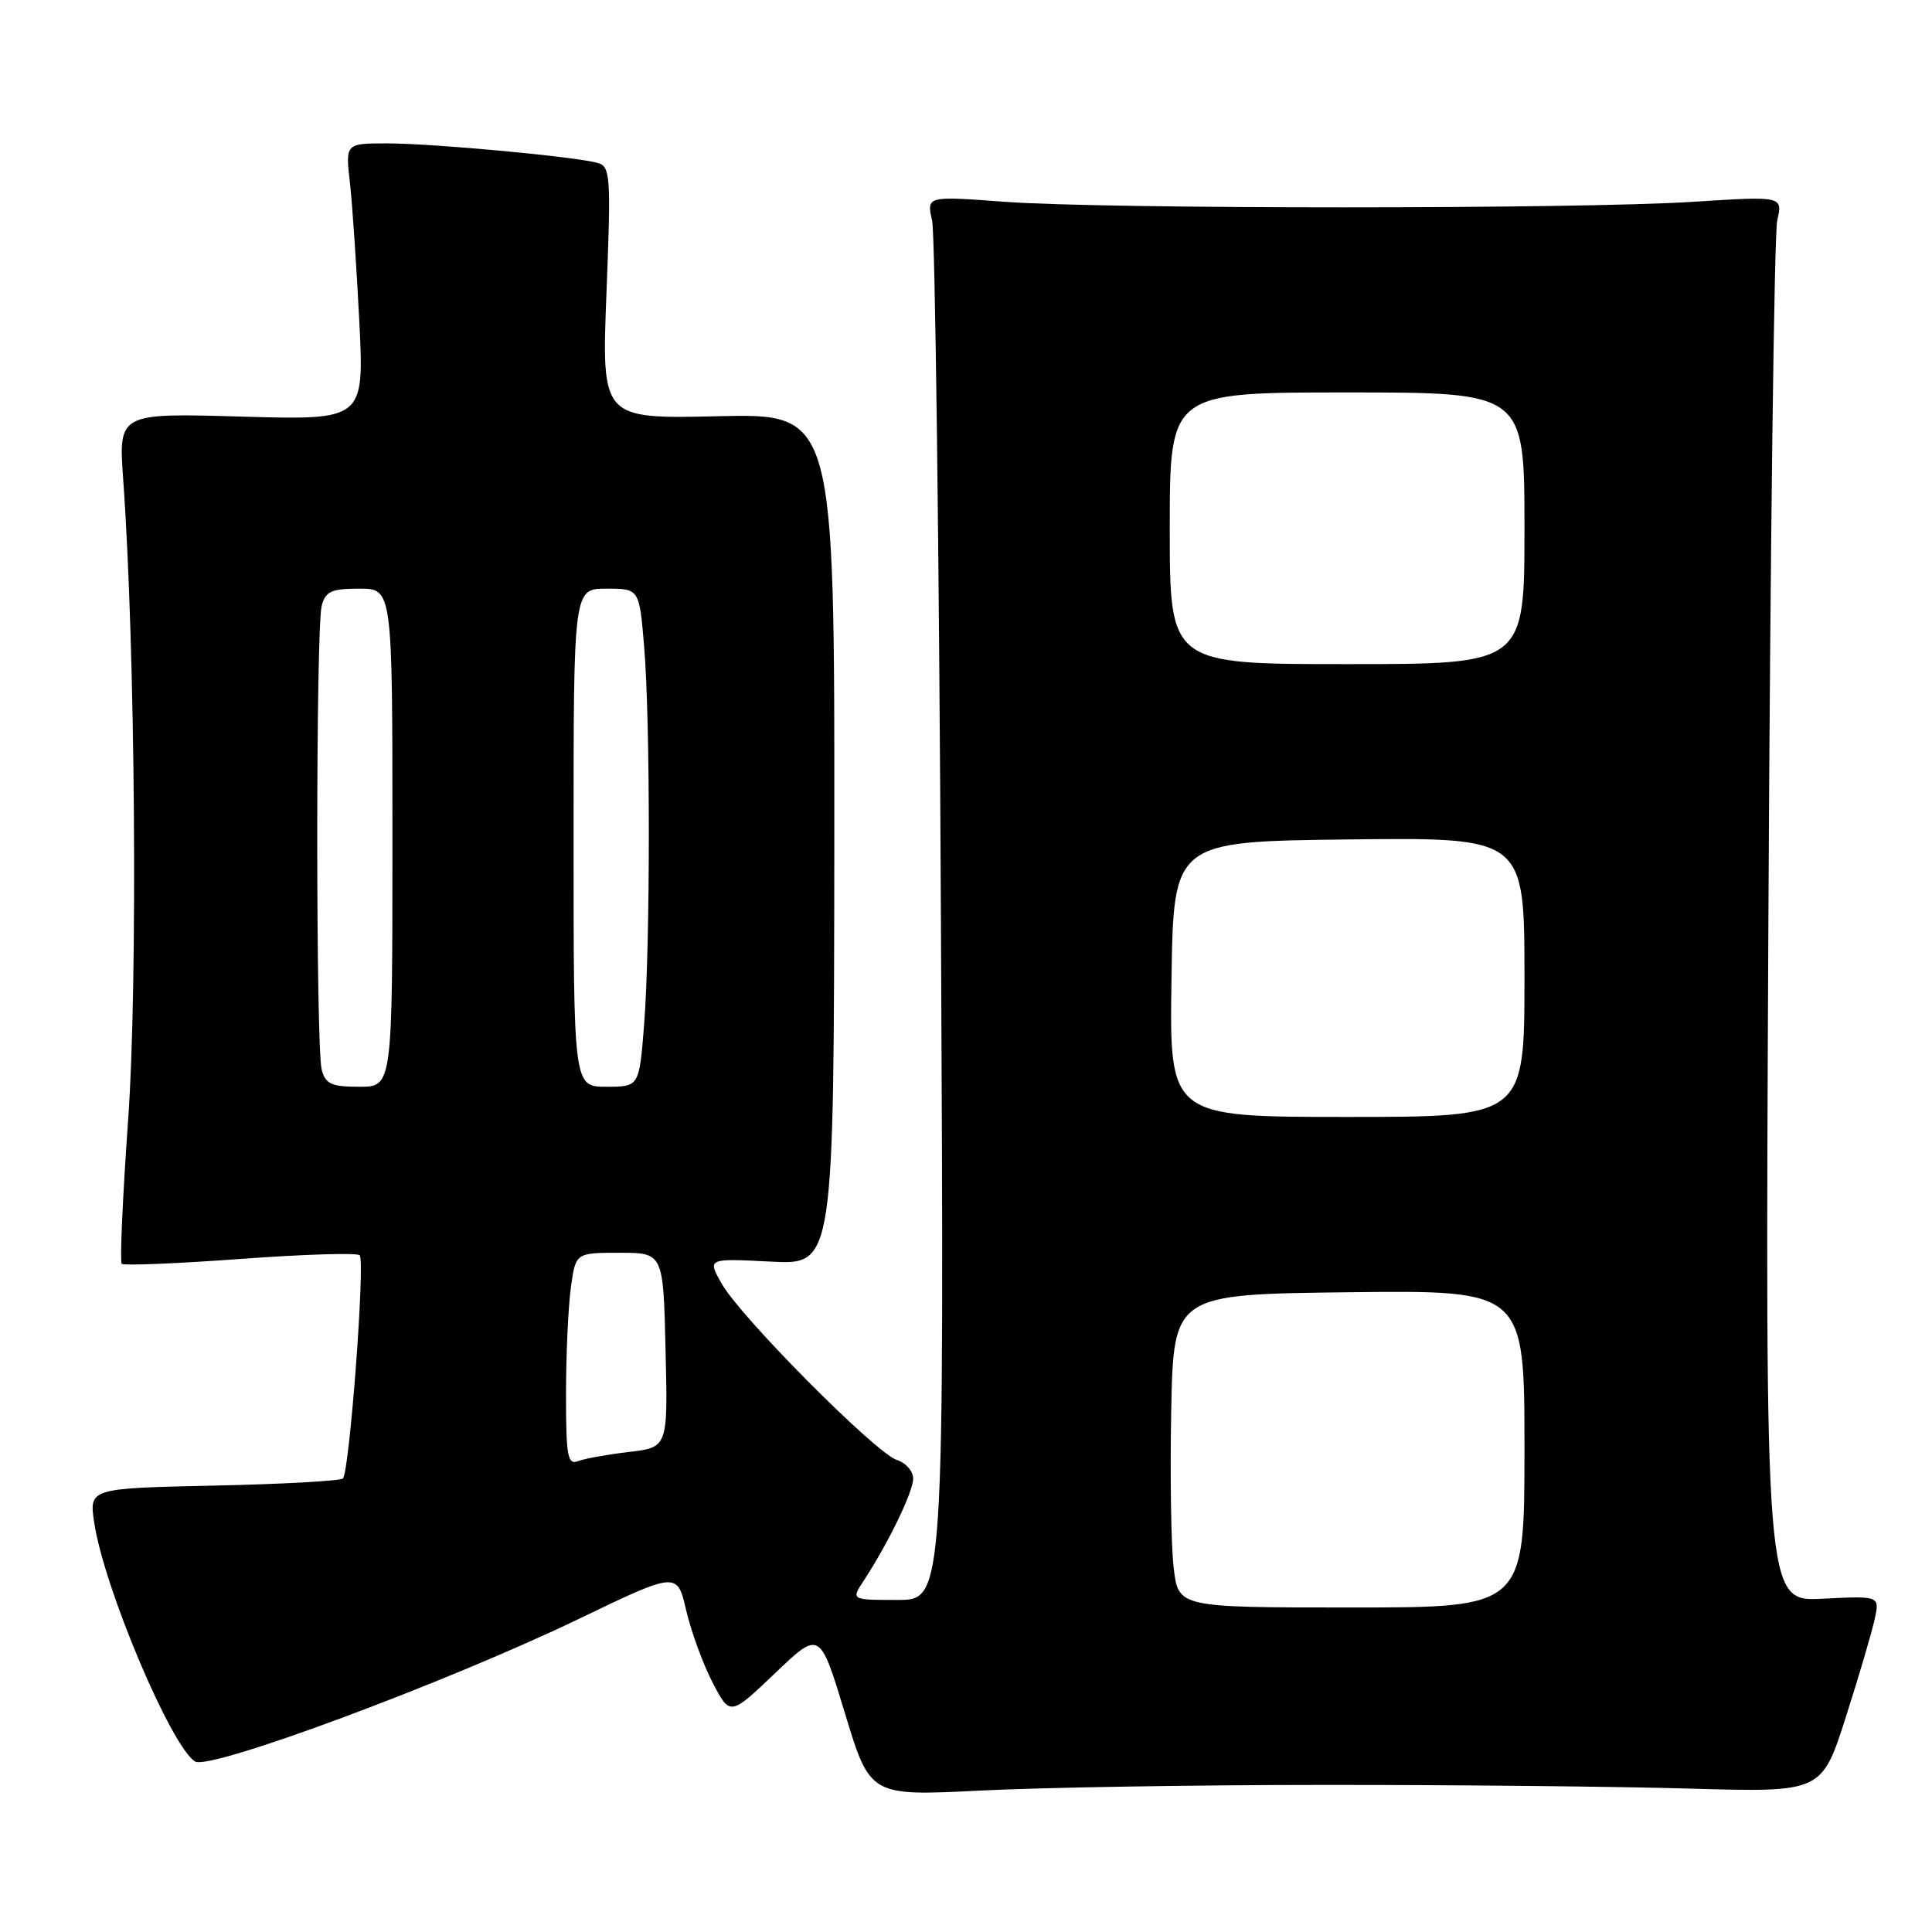 <?xml version="1.0" encoding="UTF-8" standalone="no"?>
<!DOCTYPE svg PUBLIC "-//W3C//DTD SVG 1.1//EN" "http://www.w3.org/Graphics/SVG/1.1/DTD/svg11.dtd" >
<svg xmlns="http://www.w3.org/2000/svg" xmlns:xlink="http://www.w3.org/1999/xlink" version="1.1" viewBox="0 0 256 256">
 <g >
 <path fill="currentColor"
d=" M 175.50 236.51 C 192.55 236.50 214.35 236.72 223.95 237.00 C 241.39 237.50 241.39 237.50 244.59 227.50 C 246.35 222.00 248.07 216.14 248.42 214.48 C 249.06 211.46 249.06 211.46 241.47 211.84 C 233.88 212.22 233.88 212.22 234.32 122.36 C 234.56 72.94 235.09 31.03 235.49 29.24 C 236.23 25.98 236.23 25.98 224.37 26.74 C 209.00 27.72 146.54 27.72 133.13 26.74 C 122.77 25.97 122.77 25.97 123.51 29.24 C 123.91 31.03 124.44 72.89 124.68 122.25 C 125.12 212.00 125.12 212.00 118.94 212.00 C 112.77 212.00 112.77 212.00 114.44 209.46 C 117.71 204.47 121.00 197.67 121.00 195.92 C 121.00 194.94 120.02 193.82 118.83 193.45 C 116.05 192.56 98.10 174.50 95.62 170.08 C 93.73 166.74 93.73 166.74 102.12 167.17 C 110.50 167.61 110.50 167.61 110.55 111.20 C 110.59 54.80 110.59 54.80 95.15 55.15 C 79.71 55.51 79.71 55.51 80.36 38.82 C 80.97 23.44 80.88 22.10 79.26 21.61 C 76.52 20.78 57.41 19.00 51.28 19.00 C 45.77 19.00 45.77 19.00 46.37 24.25 C 46.69 27.14 47.25 35.39 47.61 42.58 C 48.26 55.67 48.26 55.67 31.98 55.20 C 15.69 54.73 15.69 54.73 16.33 63.61 C 17.93 85.98 18.27 130.23 16.98 148.38 C 16.25 158.62 15.87 167.20 16.13 167.46 C 16.39 167.72 23.45 167.43 31.82 166.82 C 40.19 166.20 47.32 165.98 47.66 166.33 C 48.41 167.08 46.31 195.03 45.44 195.90 C 45.11 196.23 37.40 196.66 28.32 196.85 C 11.80 197.21 11.80 197.21 12.49 201.79 C 13.78 210.39 22.68 231.45 25.85 233.41 C 27.80 234.61 59.04 223.00 76.62 214.55 C 89.73 208.24 89.73 208.24 90.92 213.37 C 91.58 216.19 93.15 220.50 94.42 222.94 C 96.74 227.39 96.74 227.39 102.69 221.72 C 108.63 216.04 108.63 216.04 111.96 227.02 C 115.29 237.99 115.29 237.99 129.89 237.26 C 137.93 236.85 158.45 236.51 175.50 236.51 Z  M 155.52 207.75 C 155.17 204.86 155.03 195.53 155.19 187.00 C 155.50 171.50 155.50 171.50 178.75 171.23 C 202.00 170.96 202.00 170.96 202.00 191.98 C 202.00 213.00 202.00 213.00 179.07 213.00 C 156.14 213.00 156.14 213.00 155.52 207.75 Z  M 75.00 184.75 C 75.00 179.54 75.29 173.19 75.64 170.64 C 76.27 166.00 76.27 166.00 82.08 166.00 C 87.89 166.00 87.89 166.00 88.19 178.89 C 88.50 191.79 88.50 191.79 83.34 192.39 C 80.49 192.73 77.46 193.27 76.59 193.61 C 75.21 194.13 75.00 192.98 75.00 184.75 Z  M 155.23 129.75 C 155.50 111.50 155.50 111.50 178.75 111.23 C 202.00 110.96 202.00 110.96 202.00 129.48 C 202.00 148.00 202.00 148.00 178.48 148.00 C 154.95 148.00 154.95 148.00 155.23 129.75 Z  M 42.63 141.75 C 41.84 138.82 41.84 83.18 42.63 80.25 C 43.14 78.35 43.92 78.00 47.62 78.00 C 52.00 78.00 52.00 78.00 52.00 111.00 C 52.00 144.00 52.00 144.00 47.62 144.00 C 43.92 144.00 43.14 143.65 42.63 141.75 Z  M 76.00 111.00 C 76.00 78.00 76.00 78.00 80.35 78.00 C 84.71 78.00 84.71 78.00 85.35 85.65 C 86.18 95.46 86.18 125.06 85.35 135.75 C 84.70 144.00 84.70 144.00 80.35 144.00 C 76.00 144.00 76.00 144.00 76.00 111.00 Z  M 155.00 70.00 C 155.00 52.00 155.00 52.00 178.50 52.00 C 202.00 52.00 202.00 52.00 202.00 70.00 C 202.00 88.00 202.00 88.00 178.50 88.00 C 155.00 88.00 155.00 88.00 155.00 70.00 Z "/>
</g>
</svg>